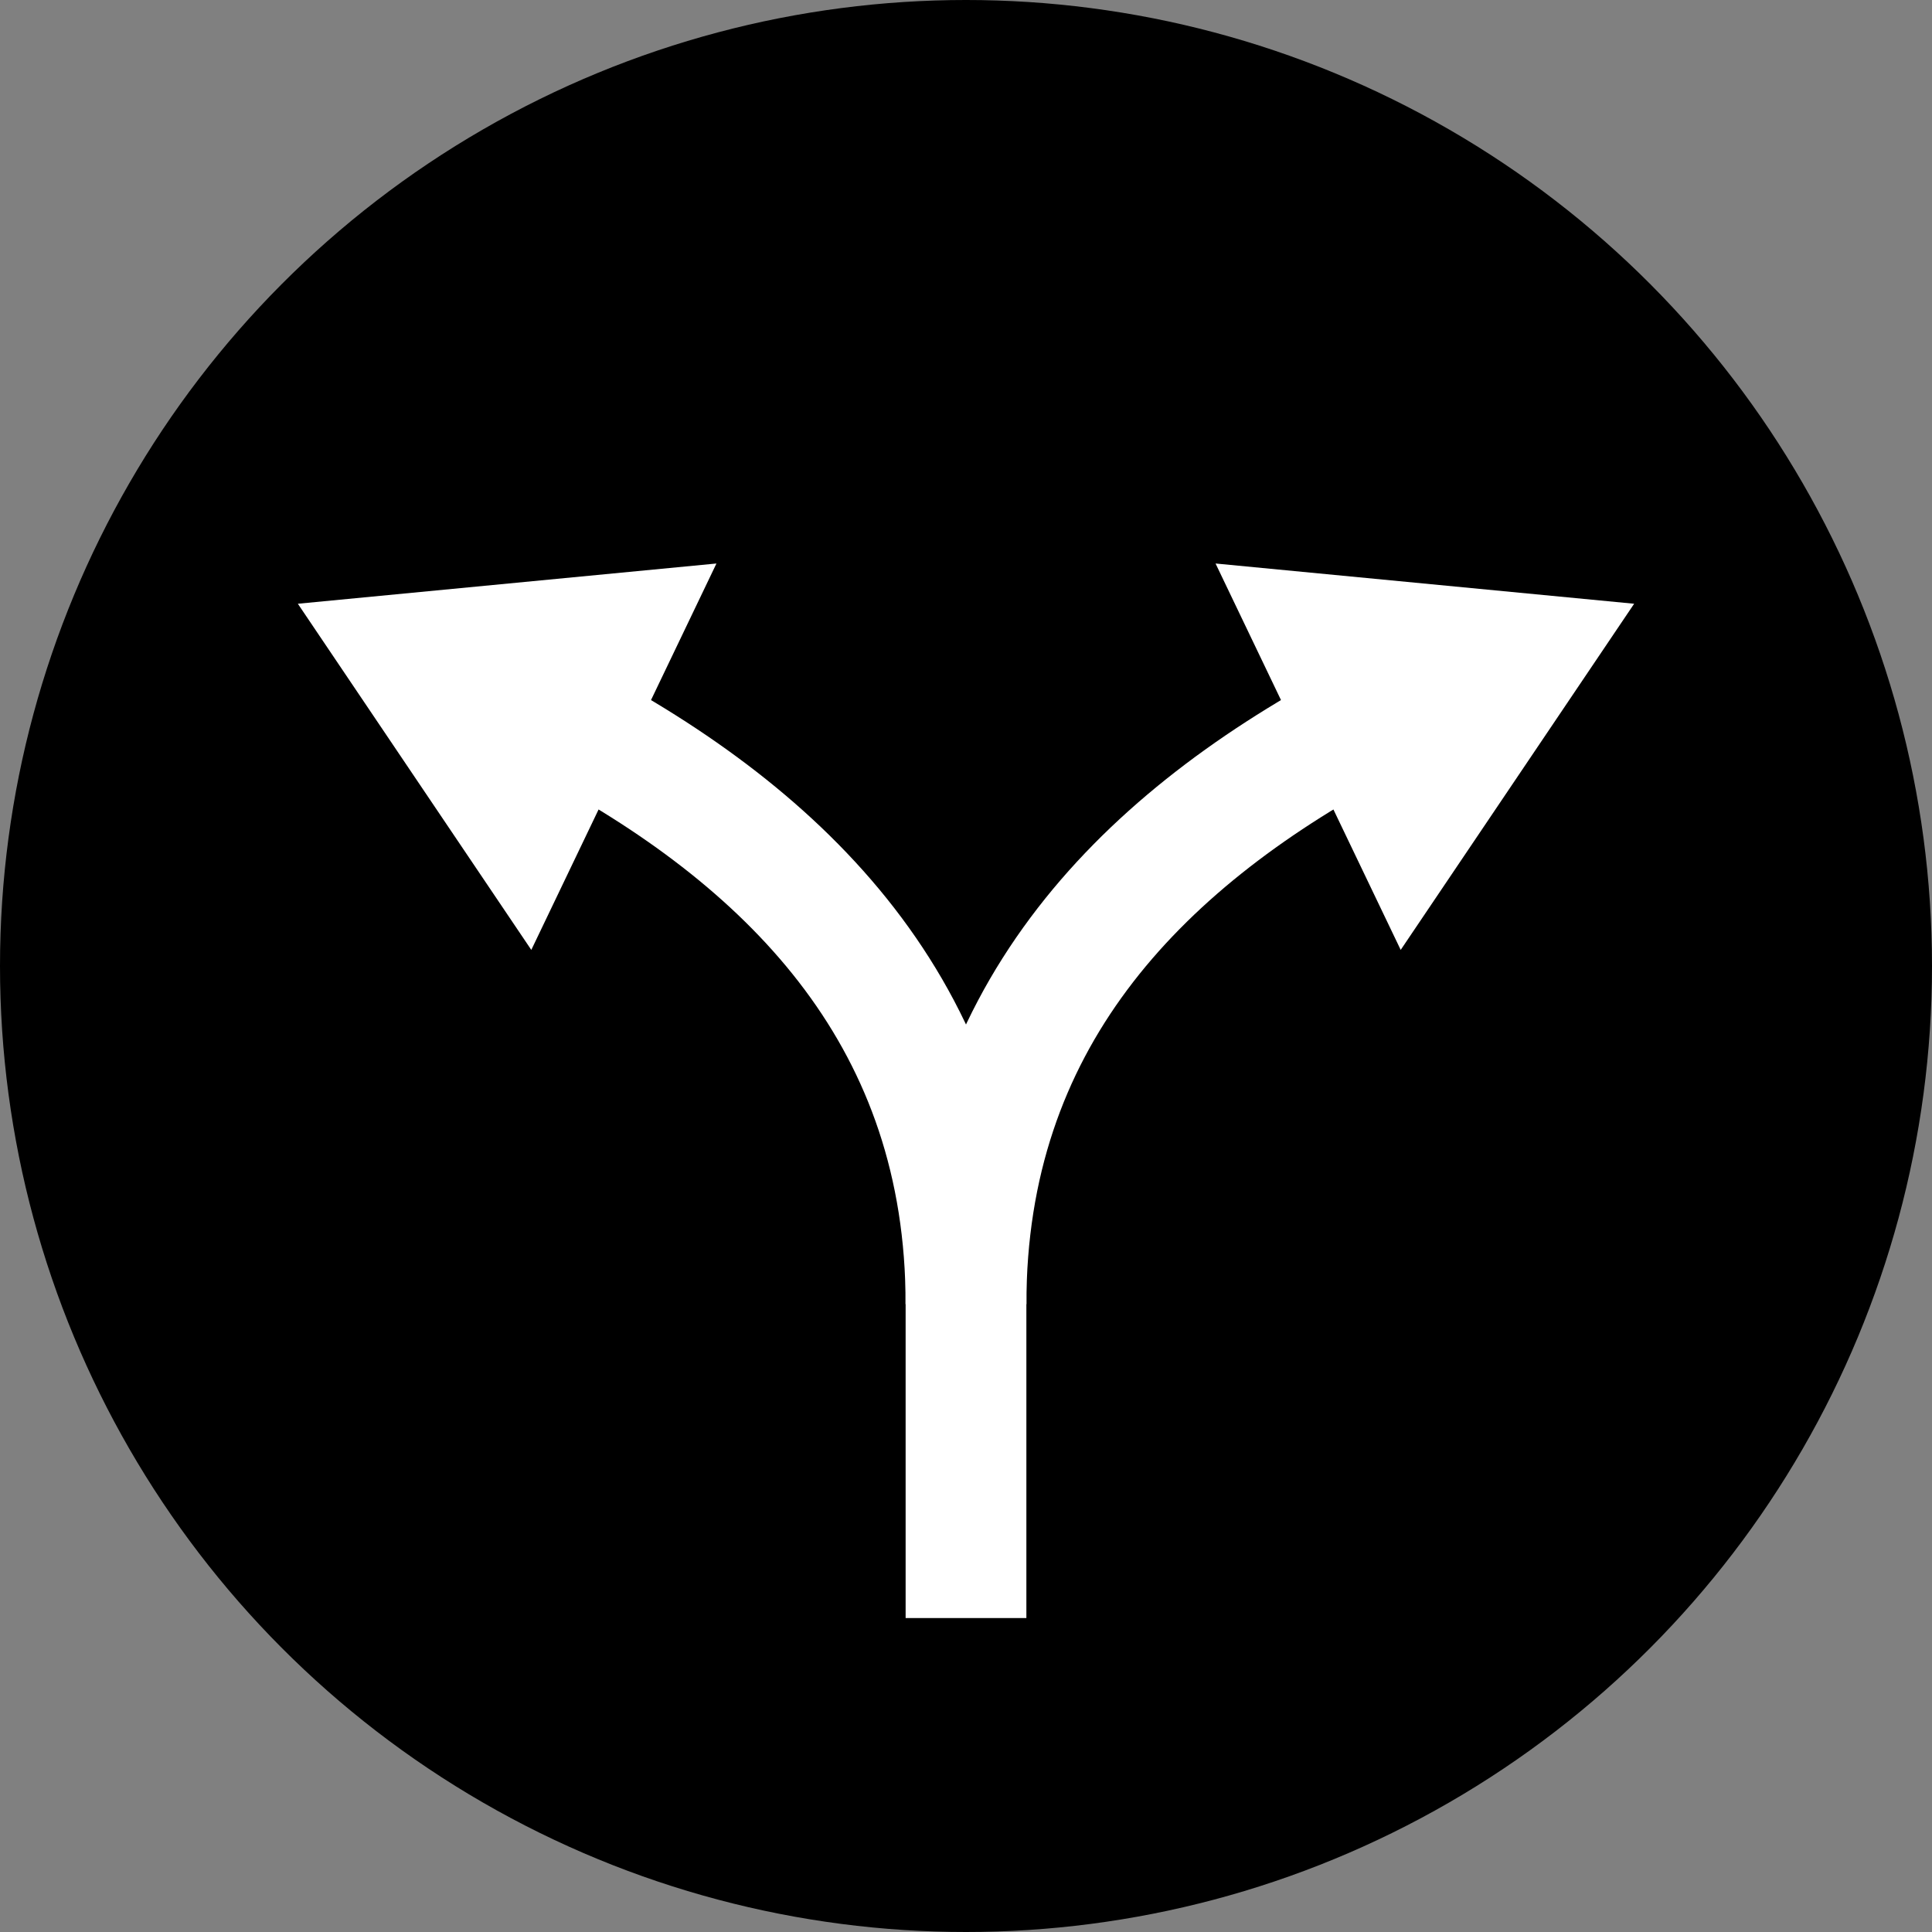 <?xml version="1.0" encoding="utf-8"?>
<!-- Generator: Adobe Illustrator 18.1.1, SVG Export Plug-In . SVG Version: 6.00 Build 0)  -->
<svg version="1.1" xmlns="http://www.w3.org/2000/svg" xmlns:xlink="http://www.w3.org/1999/xlink" x="0px" y="0px"
	 viewBox="0 0 24 24" enable-background="new 0 0 24 24" xml:space="preserve">
<rect x="0" y="0" width="24" height="24" fill="#808080" stroke="none"/>
<g id="Layer_1">
	<circle cx="12" cy="12" r="12"/>
	<g>
		<g>
			<g>
				<g>
					<path fill="none" stroke="#FFFFFF" stroke-width="1.5" stroke-miterlimit="10" d="M7.1,9c2.8,1.5,4.9,3.7,4.9,7.2"/>
					<g>
						<polygon fill="#FFFFFF" points="6.6,11.8 3.7,7.5 8.9,7 						"/>
					</g>
				</g>
			</g>
		</g>
		<g>
			<g>
				<g>
					<path fill="none" stroke="#FFFFFF" stroke-width="1.5" stroke-miterlimit="10" d="M16.9,9c-2.8,1.5-4.9,3.7-4.9,7.2"/>
					<g>
						<polygon fill="#FFFFFF" points="15.1,7 20.3,7.5 17.4,11.8 						"/>
					</g>
				</g>
			</g>
		</g>
		<line fill="none" stroke="#FFFFFF" stroke-width="1.5" stroke-miterlimit="10" x1="12" y1="15.4" x2="12" y2="20.1"/>
	</g>
</g>
<g id="Isolation_Mode">
</g>
</svg>
